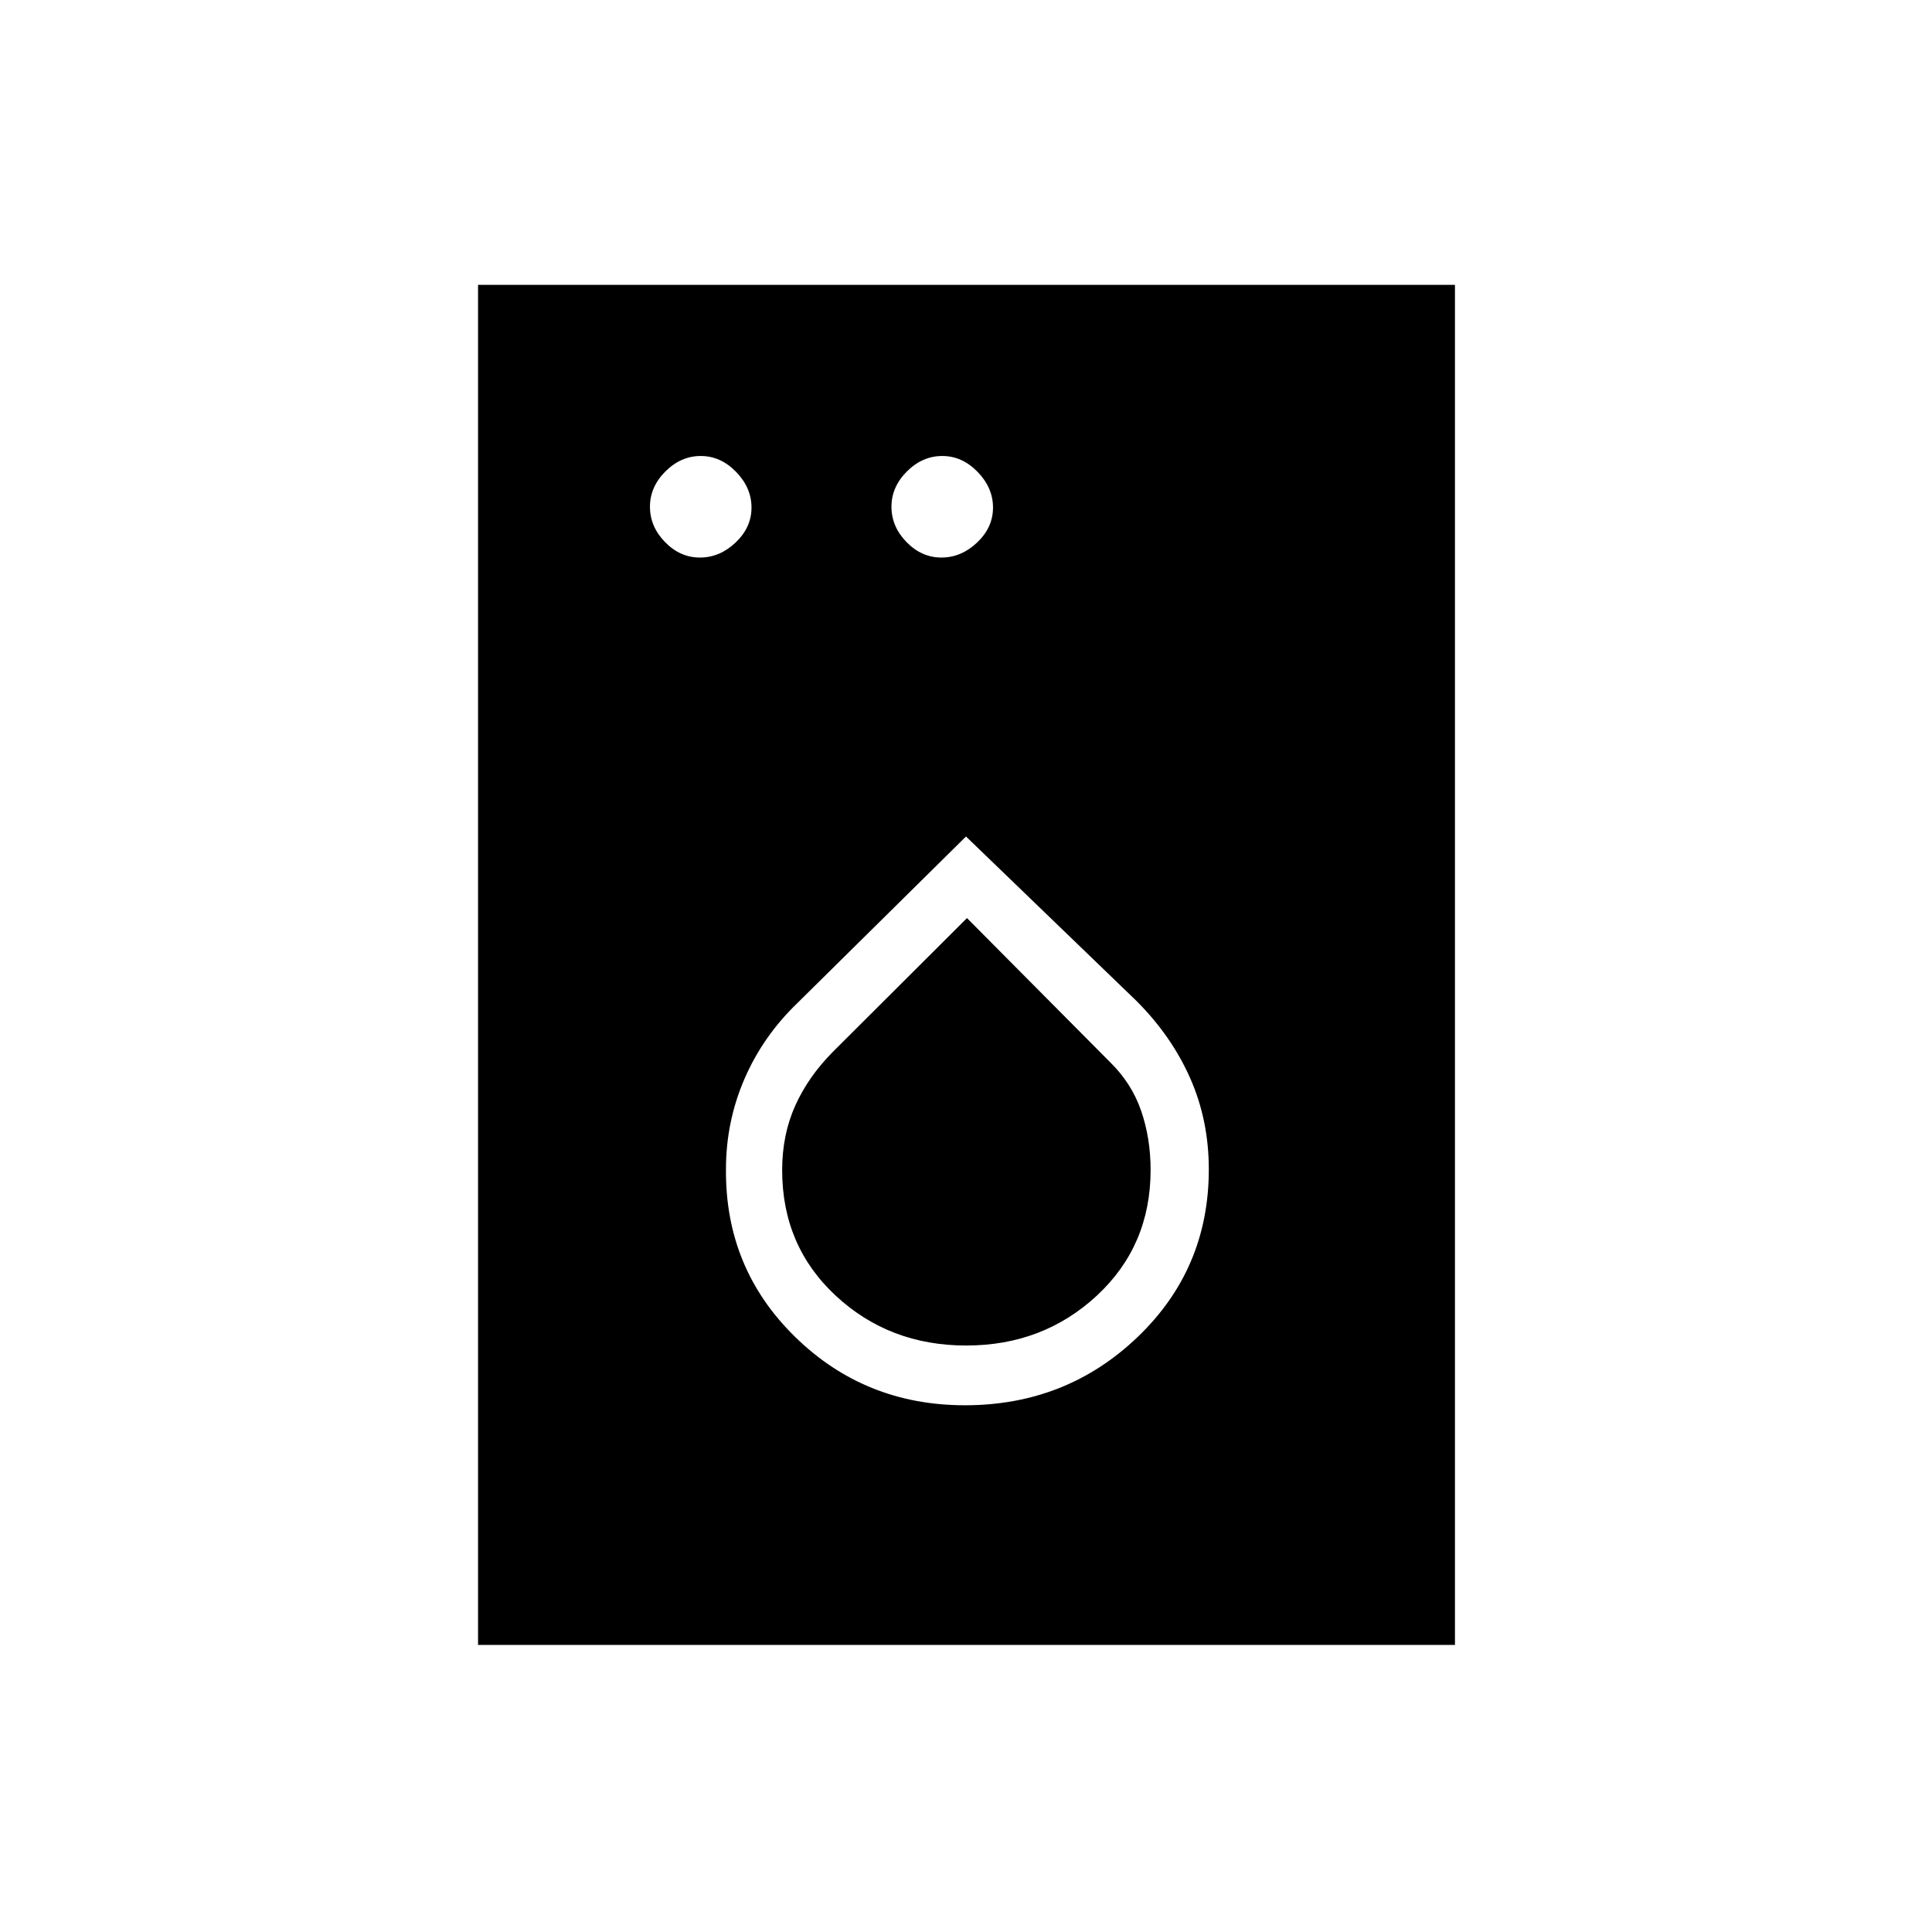 <svg xmlns="http://www.w3.org/2000/svg" height="20" viewBox="0 -960 960 960" width="20"><path d="M347.79-682.96q9.86 0 17.75-7.48 7.88-7.49 7.88-17.35 0-9.86-7.67-17.75-7.68-7.88-17.54-7.88t-17.56 7.67q-7.69 7.68-7.69 17.54t7.48 17.56q7.49 7.69 17.35 7.69Zm120 0q9.86 0 17.75-7.48 7.88-7.49 7.88-17.35 0-9.86-7.67-17.75-7.68-7.88-17.54-7.88t-17.56 7.67q-7.69 7.68-7.69 17.54t7.48 17.56q7.49 7.69 17.35 7.69Zm11.69 421.23q50.33 0 85.75-33.87 35.42-33.86 35.42-83.34 0-24.4-9.27-45.35-9.26-20.94-26.7-38.38L480-544.35l-83.74 82.73q-17.18 16.51-26.35 37.76-9.18 21.26-9.18 44.82-.42 49.3 34.32 83.3 34.73 34.01 84.43 34.01Zm.62-29.69q-38.18 0-64.81-24.74-26.64-24.74-26.64-62.37 0-17.61 6.5-32.08 6.5-14.47 18.83-26.86l66.51-66.34 71.13 71.62q10.69 10.46 15.4 24.12 4.71 13.67 4.71 29.4 0 37.69-26.72 62.47-26.73 24.78-64.91 24.78ZM237.54-142.65v-675.81h485.42v675.81H237.54Z"/></svg>